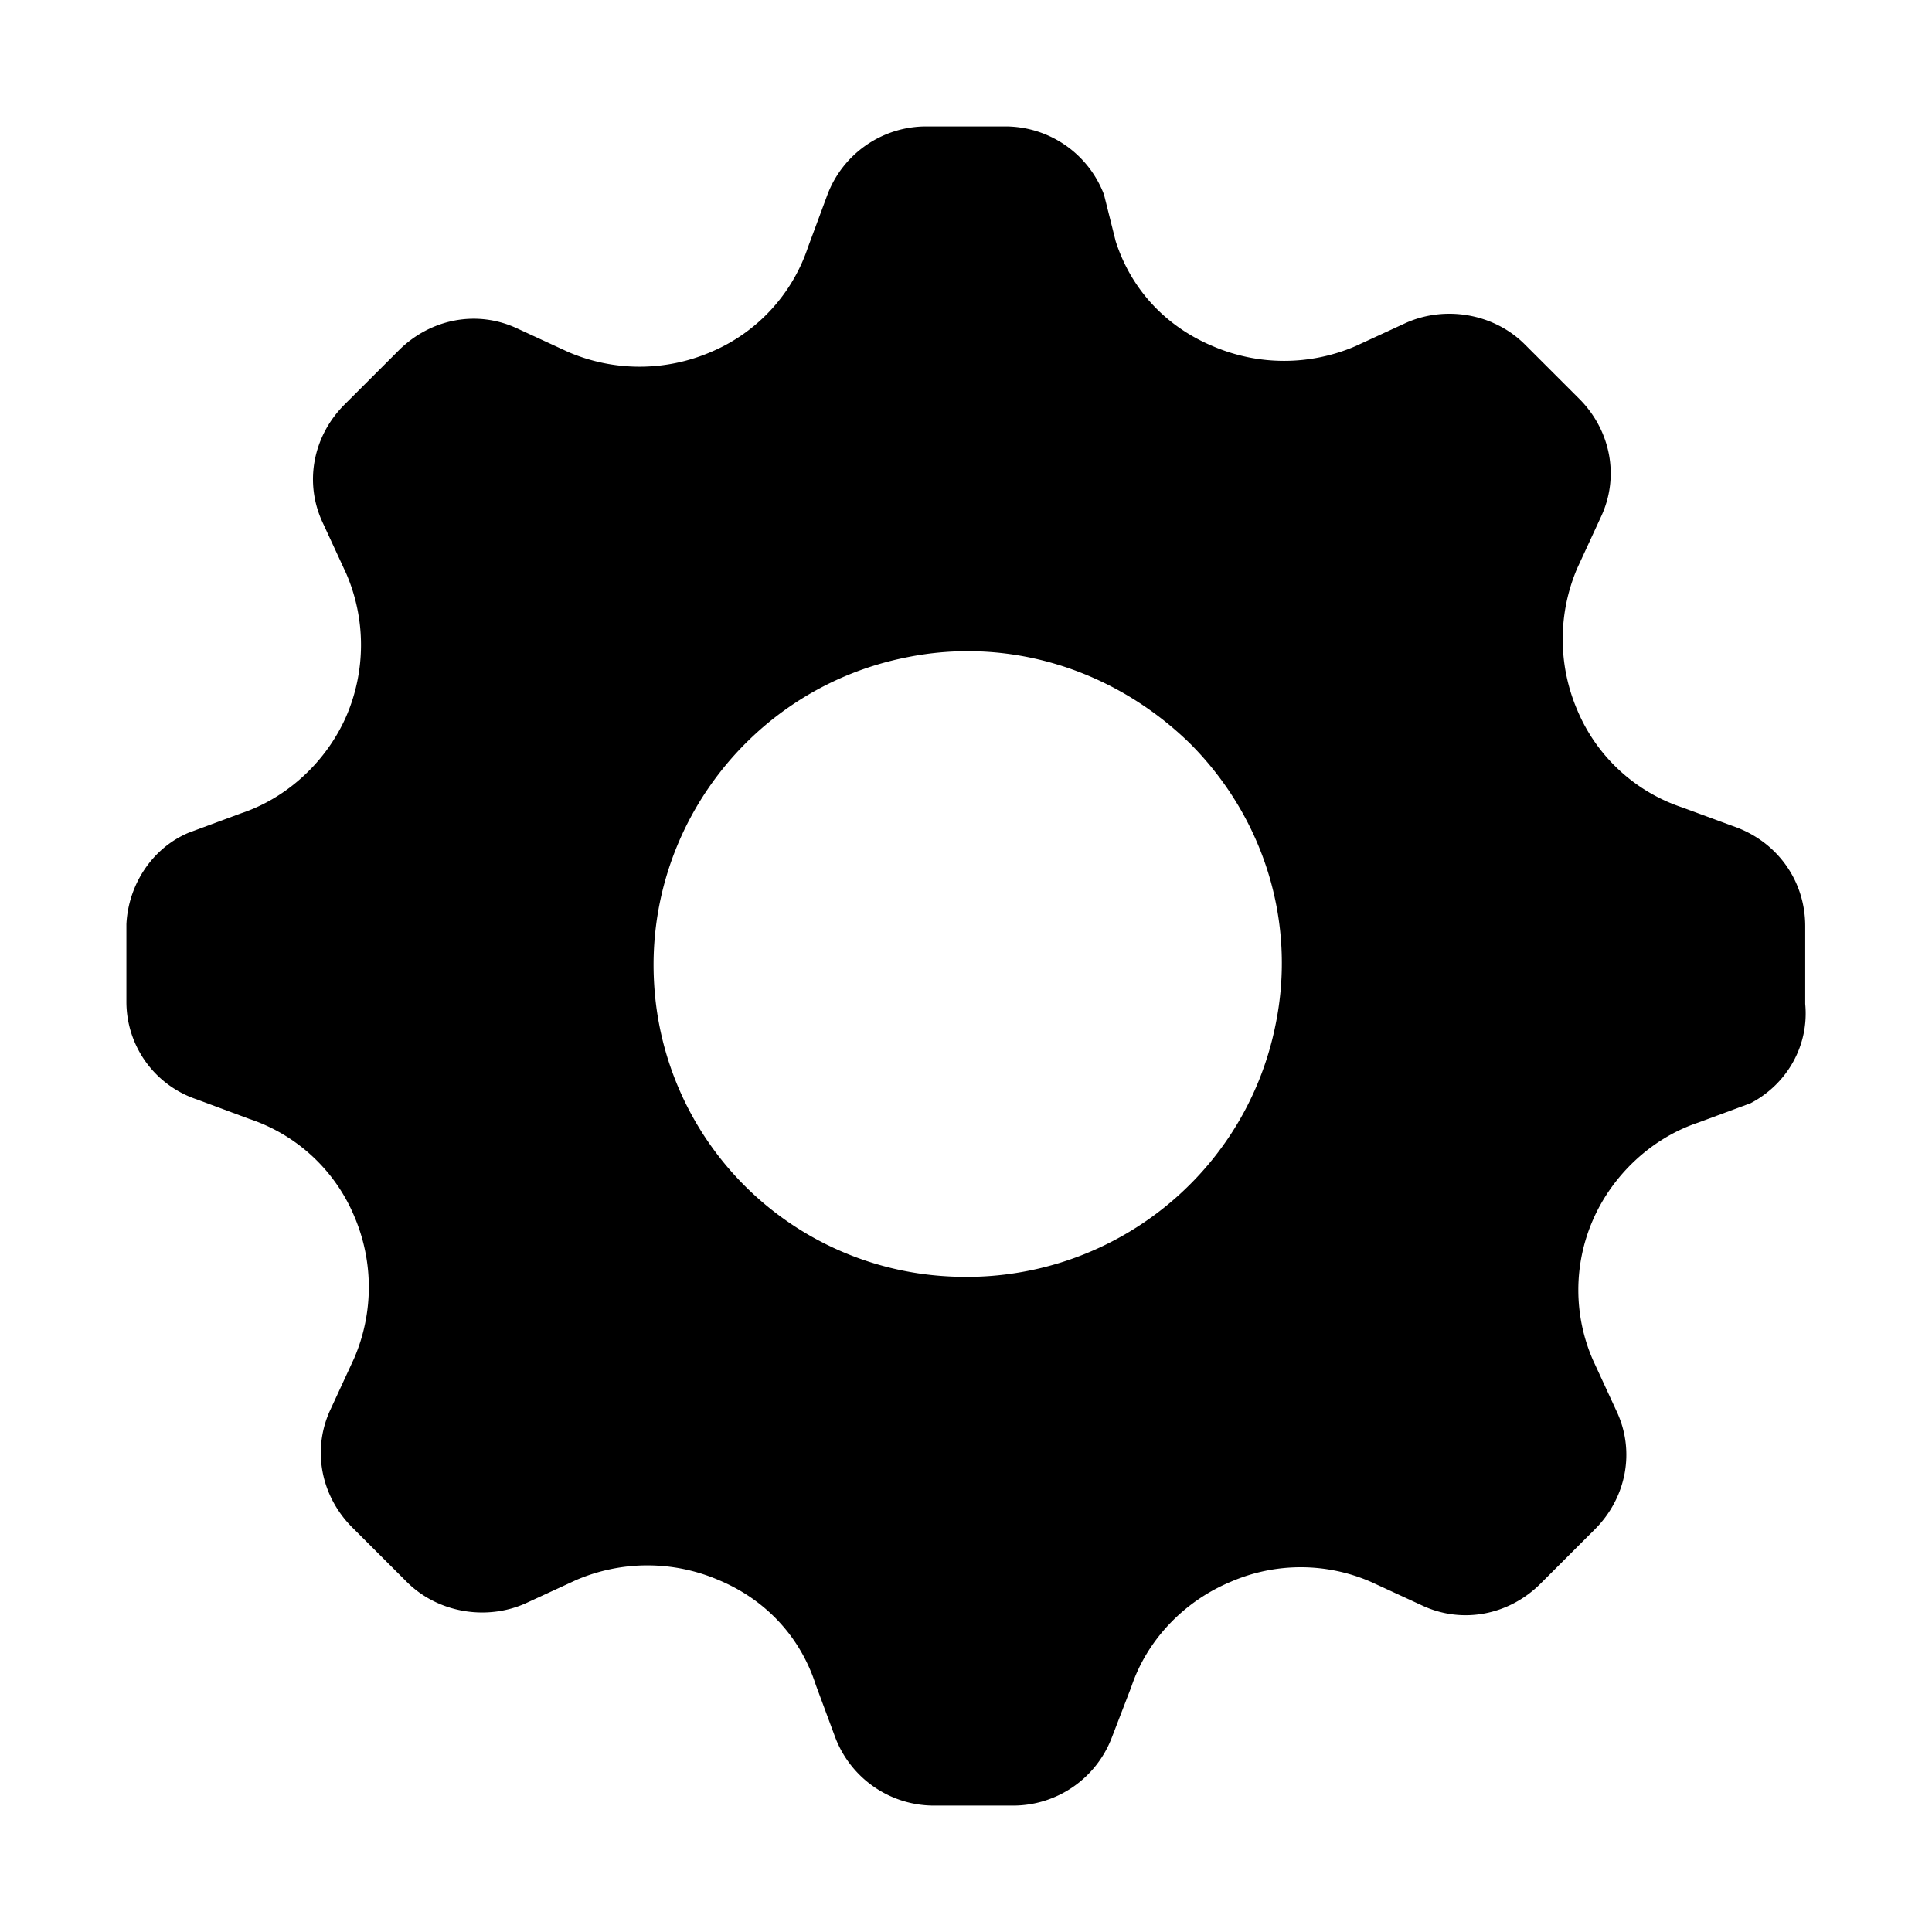 <?xml version="1.0" standalone="no"?><!DOCTYPE svg PUBLIC "-//W3C//DTD SVG 1.1//EN" "http://www.w3.org/Graphics/SVG/1.1/DTD/svg11.dtd"><svg class="icon" width="200px" height="200.00px" viewBox="0 0 1024 1024" version="1.1" xmlns="http://www.w3.org/2000/svg"><path  d="M919.6 438.26L891.73 428A91.76 91.76 0 0 1 836 376.39a95.42 95.42 0 0 1 0-75.29l12.38-26.81c10.33-21.66 5.17-46.41-11.35-62.91l-28.9-28.88c-16.51-16.49-42.32-20.62-63-11.34l-26.84 12.38a95.65 95.65 0 0 1-75.35 0c-24.77-10.32-43.35-29.91-51.61-55.7l-6.2-24.74a56 56 0 0 0-52.6-36.1h-41.3a56 56 0 0 0-52.64 36.1l-10.32 27.84a91.76 91.76 0 0 1-51.61 55.69 95.65 95.65 0 0 1-75.35 0l-26.84-12.38c-21.67-10.31-46.44-5.15-63 11.35l-28.9 28.87c-16.52 16.51-21.68 41.26-11.36 62.91l12.39 26.81a95.42 95.42 0 0 1 0 75.29c-10.32 23.72-31 43.32-55.74 51.56L100 441.36c-19.61 8.25-32 27.84-33 48.47v41.25a54.55 54.55 0 0 0 37.16 51.57L132 593a91.73 91.73 0 0 1 55.74 51.56 95.42 95.42 0 0 1 0 75.29l-12.39 26.81c-10.32 21.65-5.16 46.41 11.36 62.91l28.9 28.87c16.51 16.5 42.32 20.63 63 11.35l26.84-12.38a95.65 95.65 0 0 1 75.35 0c24.77 10.31 43.35 29.91 51.61 55.69l10.32 27.84A56 56 0 0 0 495.36 957h41.29a56 56 0 0 0 52.65-36.1l10.32-26.81c8.26-24.75 27.86-45.37 52.64-55.69a93.16 93.16 0 0 1 74.32 0l26.84 12.38c21.67 10.31 46.44 5.15 63-11.34l28.9-28.88c16.52-16.5 21.68-41.25 11.35-62.91l-12.38-26.82a92.82 92.82 0 0 1 0-74.25c10.32-23.72 31-43.31 55.74-51.56l27.86-10.31c19.62-10.32 31-30.94 28.91-52.6v-41.25c0-23.72-14.46-44.35-37.16-52.6zM676 543.45c-16.51 81.48-90.84 138.2-174.44 133A164.78 164.78 0 0 1 346.73 521.8c-5.17-82.51 51.61-156.8 133.15-173.26 54.71-11.34 110.45 6.19 150.7 45.38 39.23 39.19 56.77 94.88 45.42 149.53z m0 0"  /></svg>